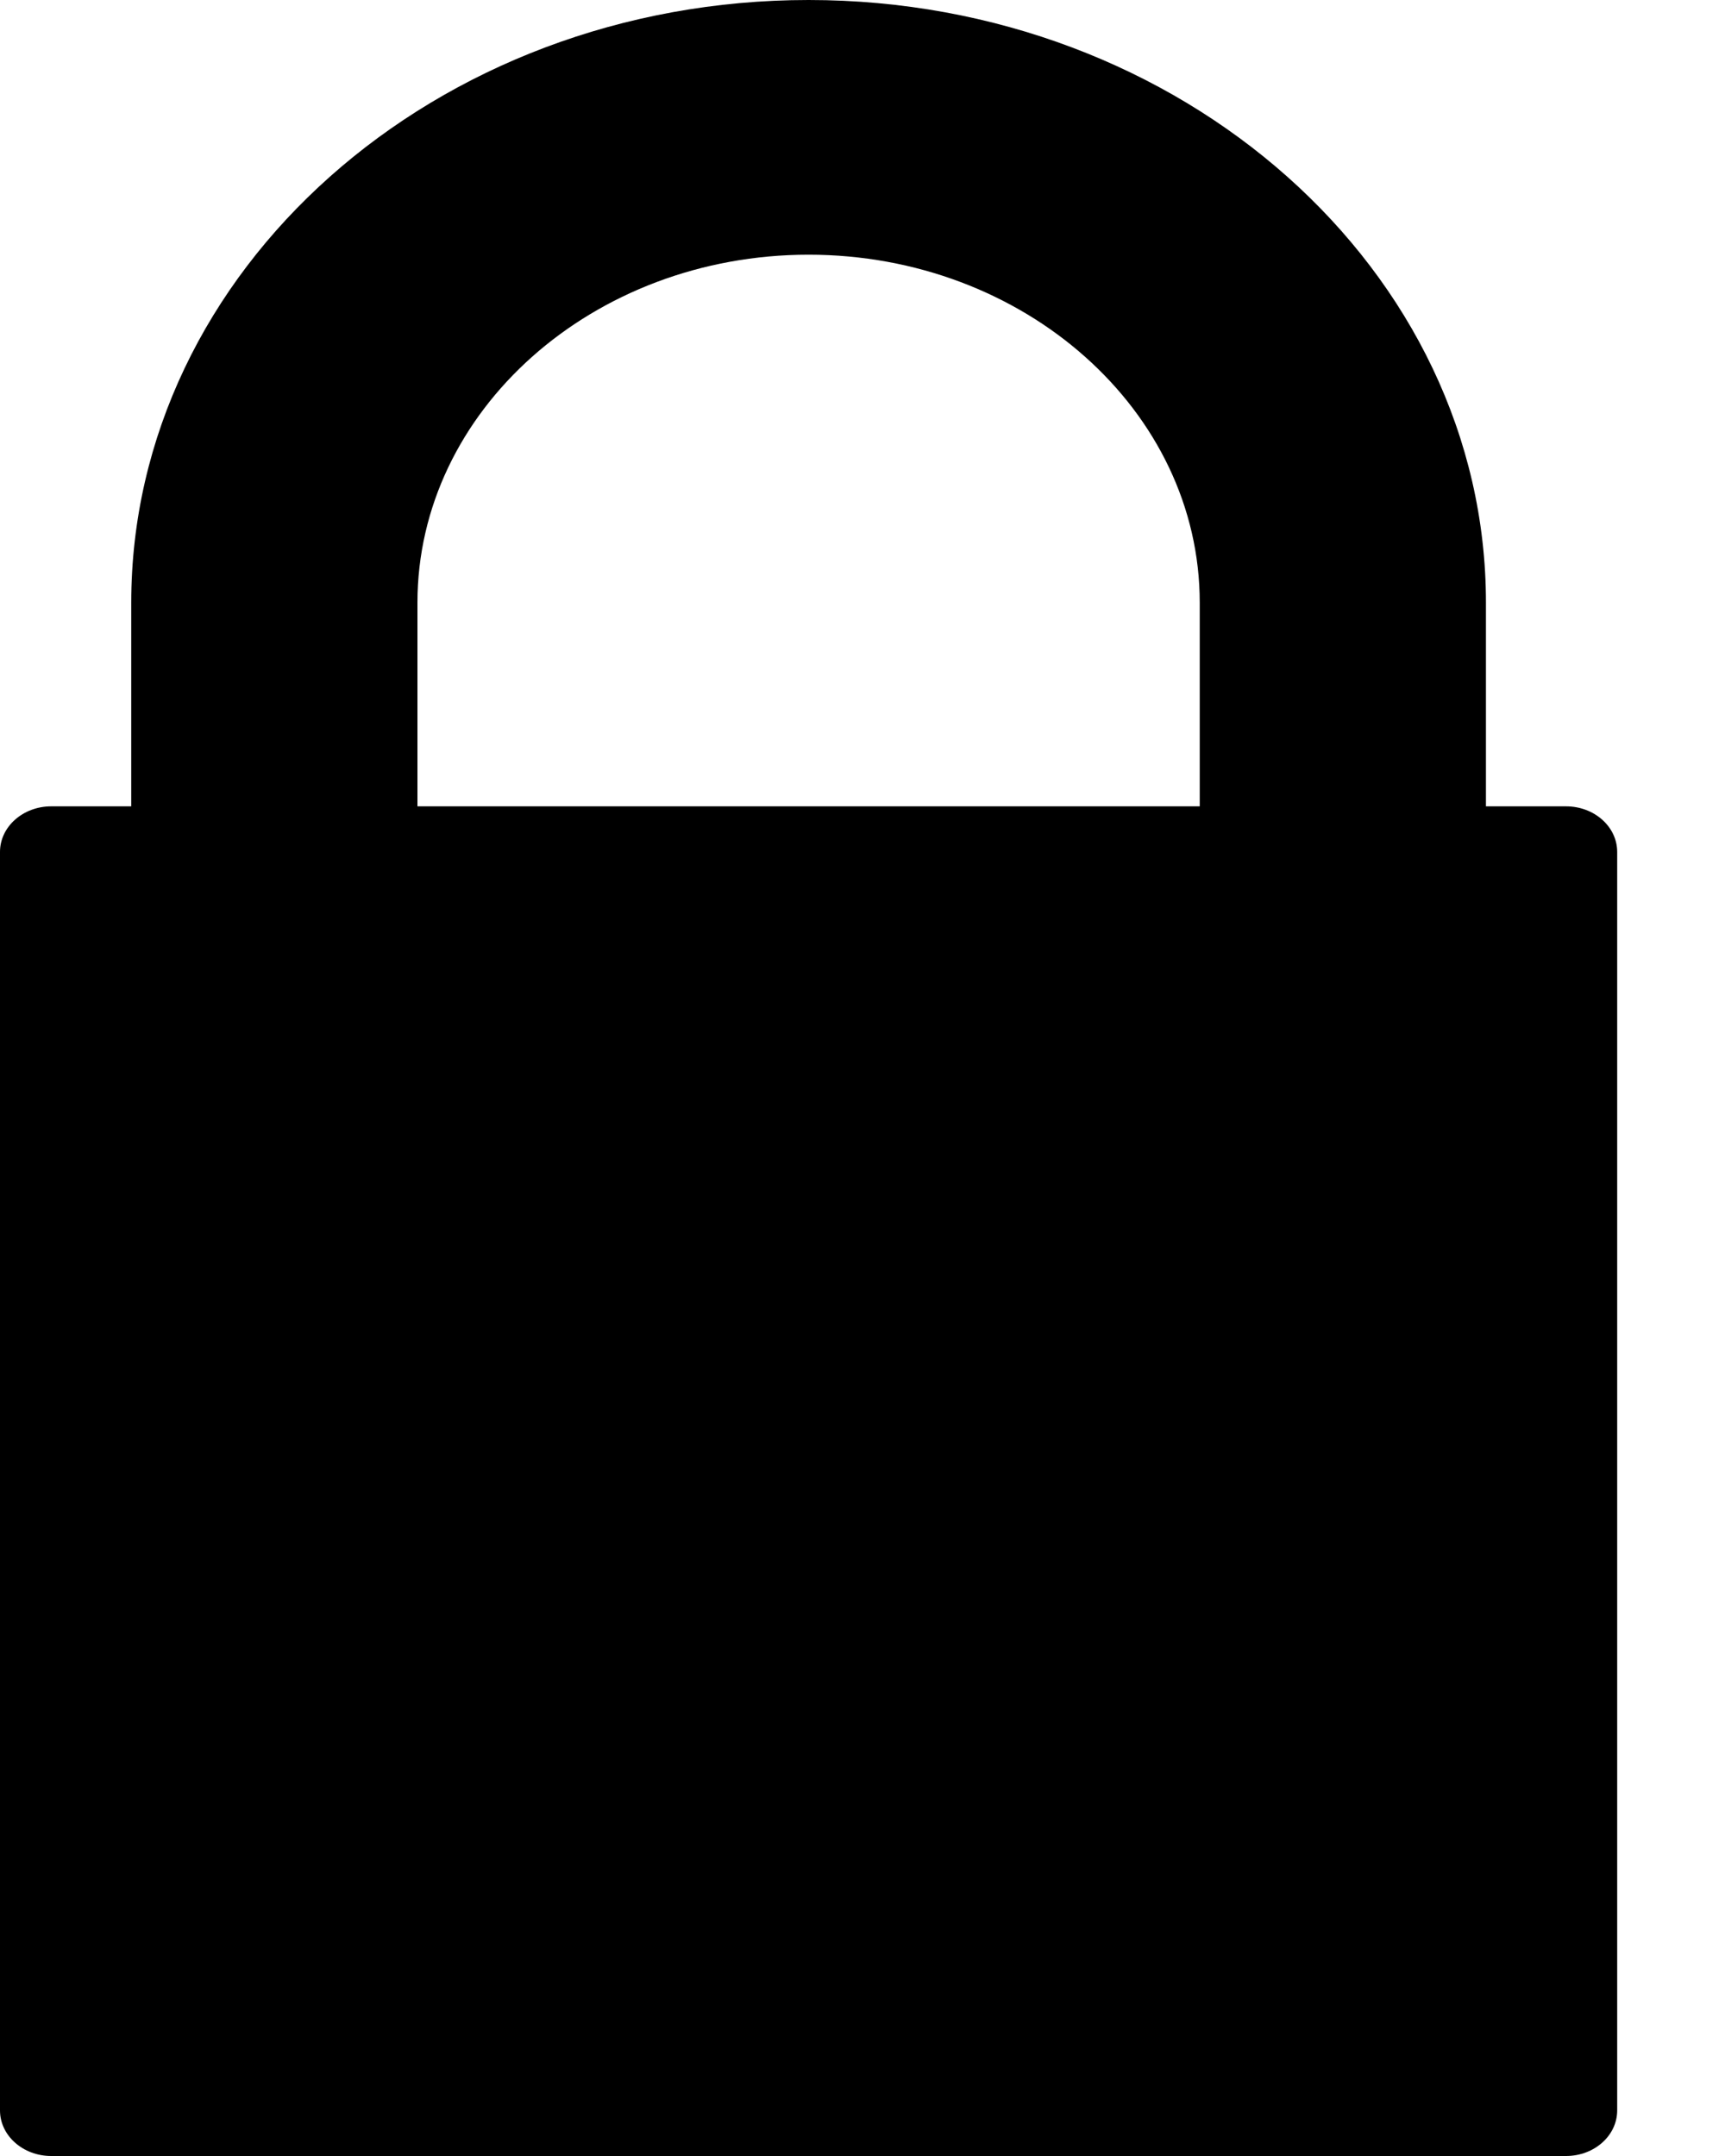 <svg width="12" height="15" viewBox="0 0 12 15" fill="none" xmlns="http://www.w3.org/2000/svg">
<path d="M10.894 5.61H10.337V4.193C10.337 1.881 8.223 0 5.625 0C3.027 0 0.913 1.881 0.913 4.193V5.61H0.356C0.16 5.61 0 5.752 0 5.927V14.683C0 14.858 0.16 15 0.356 15H10.894C11.091 15 11.25 14.858 11.25 14.683V5.927C11.25 5.752 11.091 5.61 10.894 5.61ZM5.625 1.772C7.125 1.772 8.346 2.858 8.346 4.193V5.61H2.904V4.193C2.904 2.858 4.125 1.772 5.625 1.772Z" fill="black"/>
</svg>
